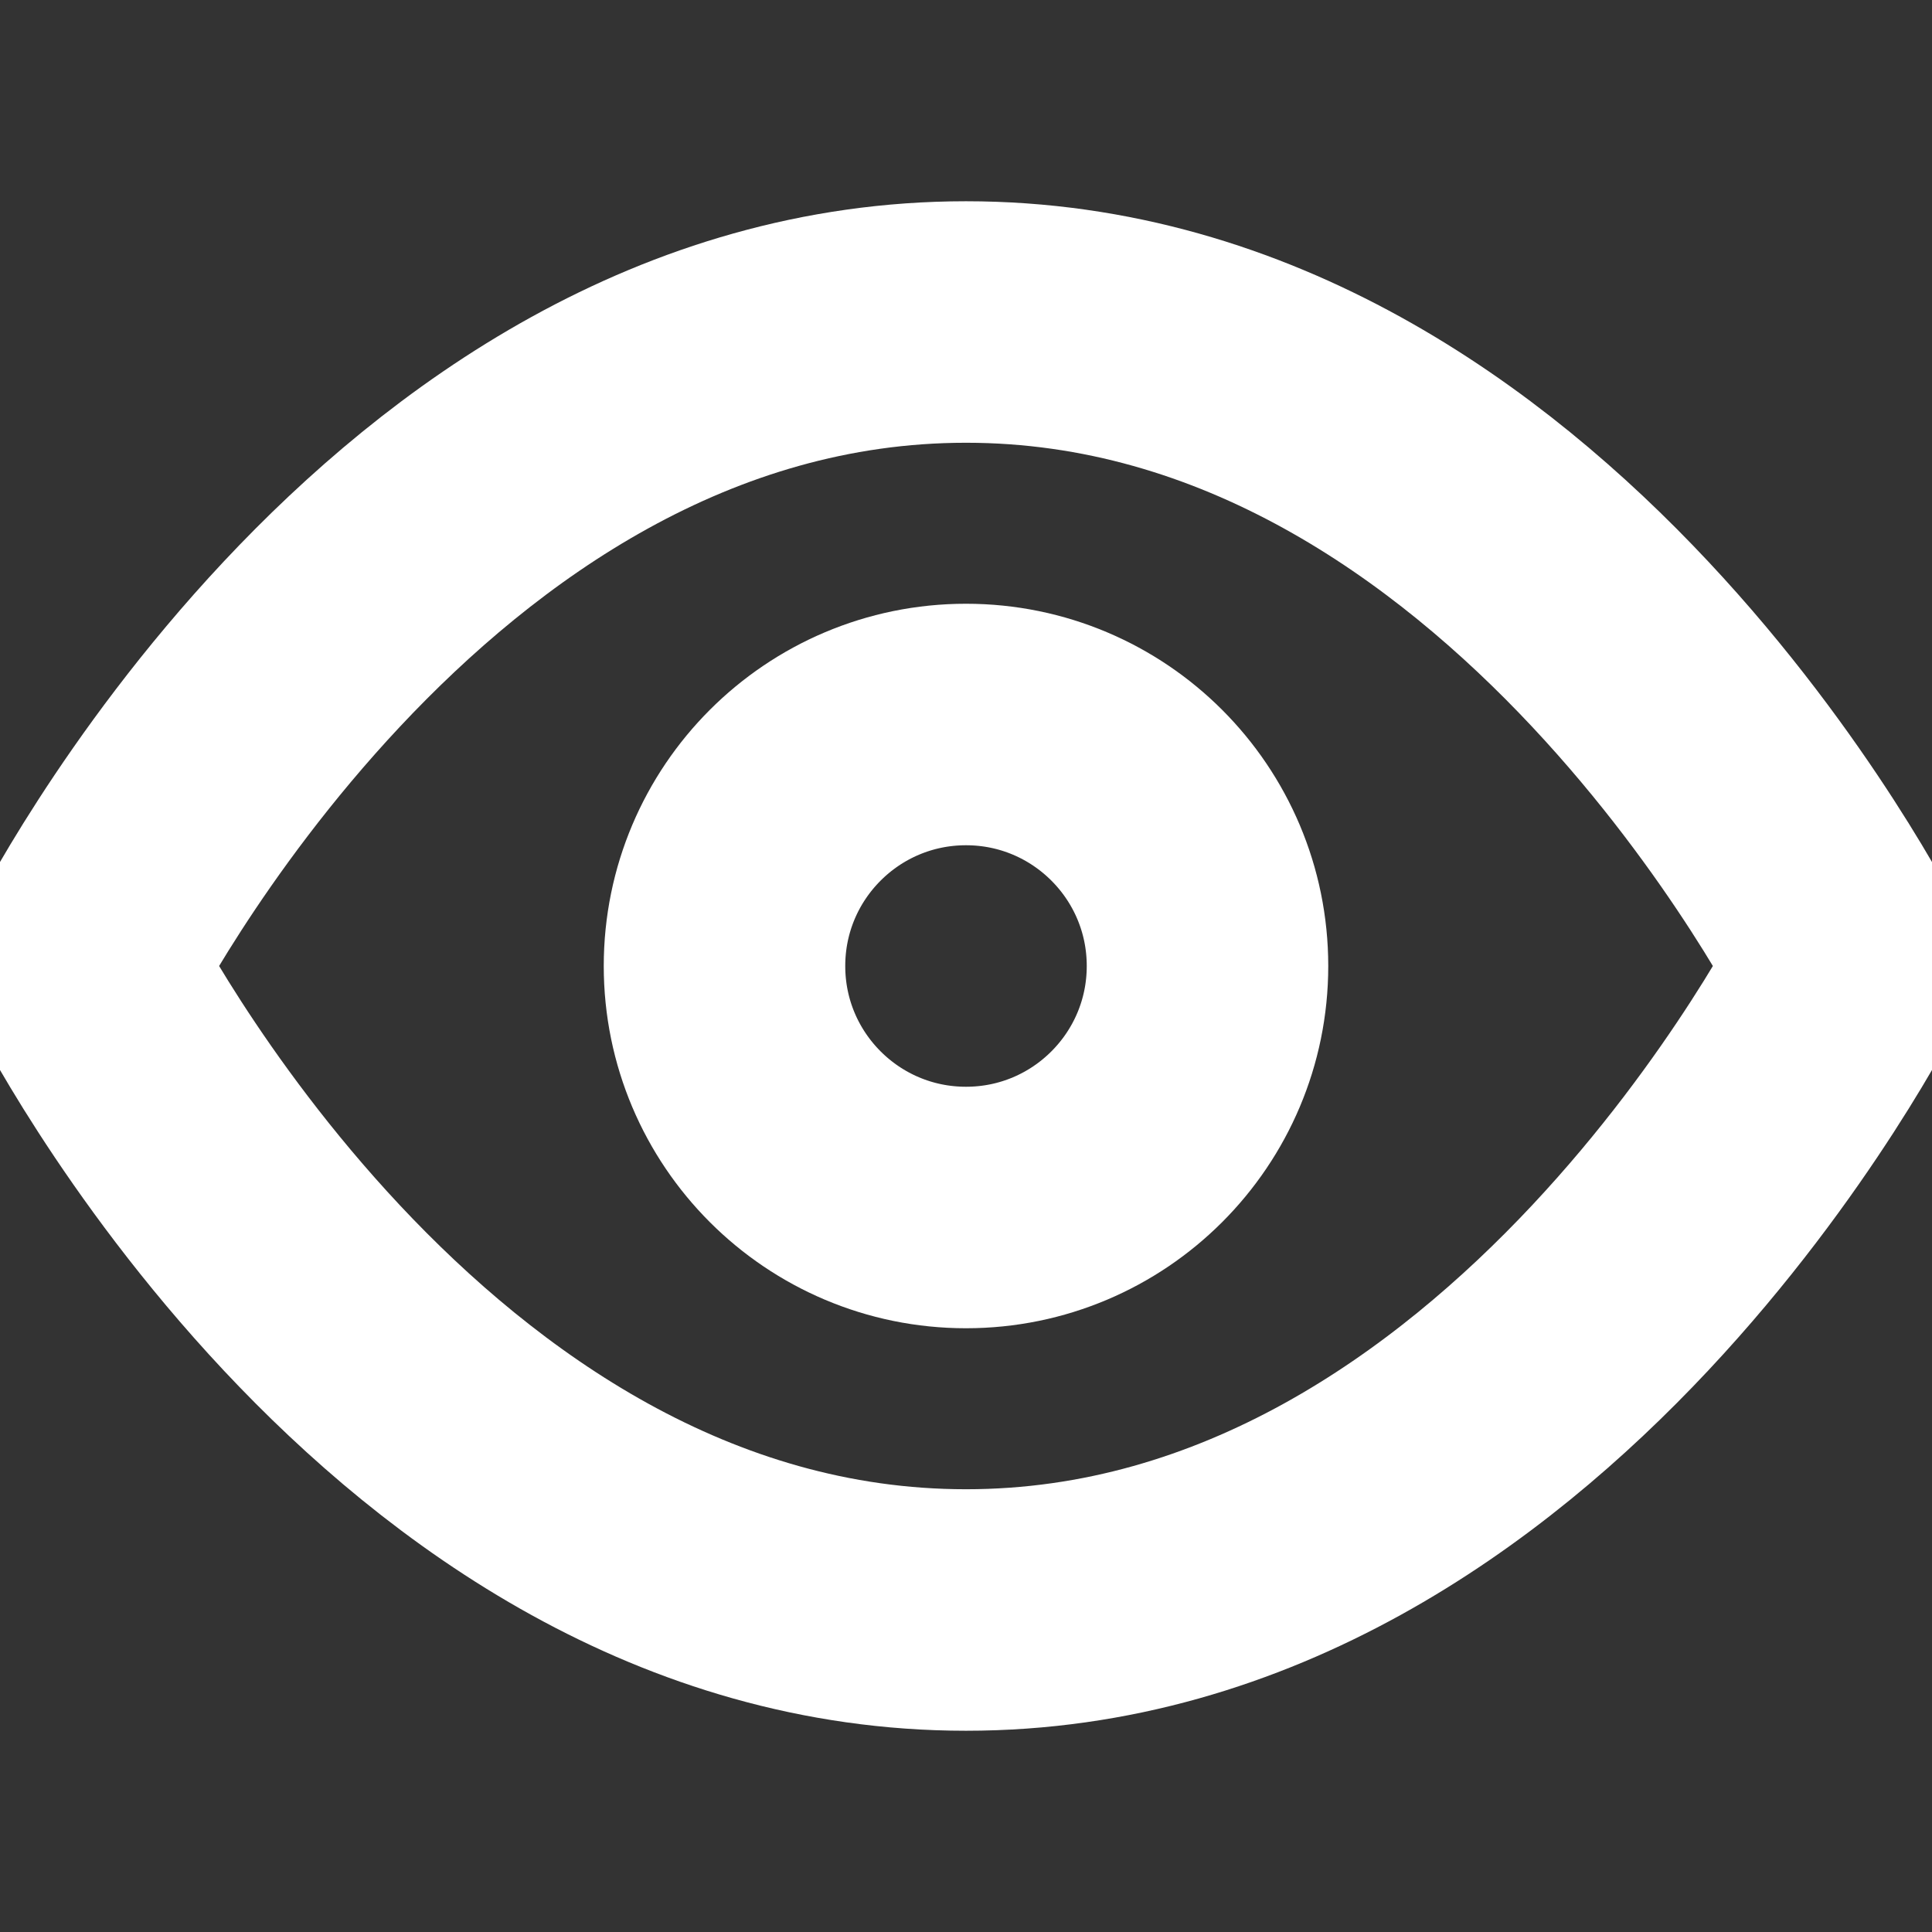 <svg xmlns="http://www.w3.org/2000/svg" width="28" height="28" viewBox="0 0 24 24" fill="none" stroke="white" stroke-width="3" stroke-linecap="round" stroke-linejoin="round" class="feather feather-eye"><rect x="0" y="0" width="24" height="24" fill="#333333" stroke="none"/><path d="M1 12s4-8 11-8 11 8 11 8-4 8-11 8-11-8-11-8z"></path><circle cx="12" cy="12" r="3"></circle></svg>